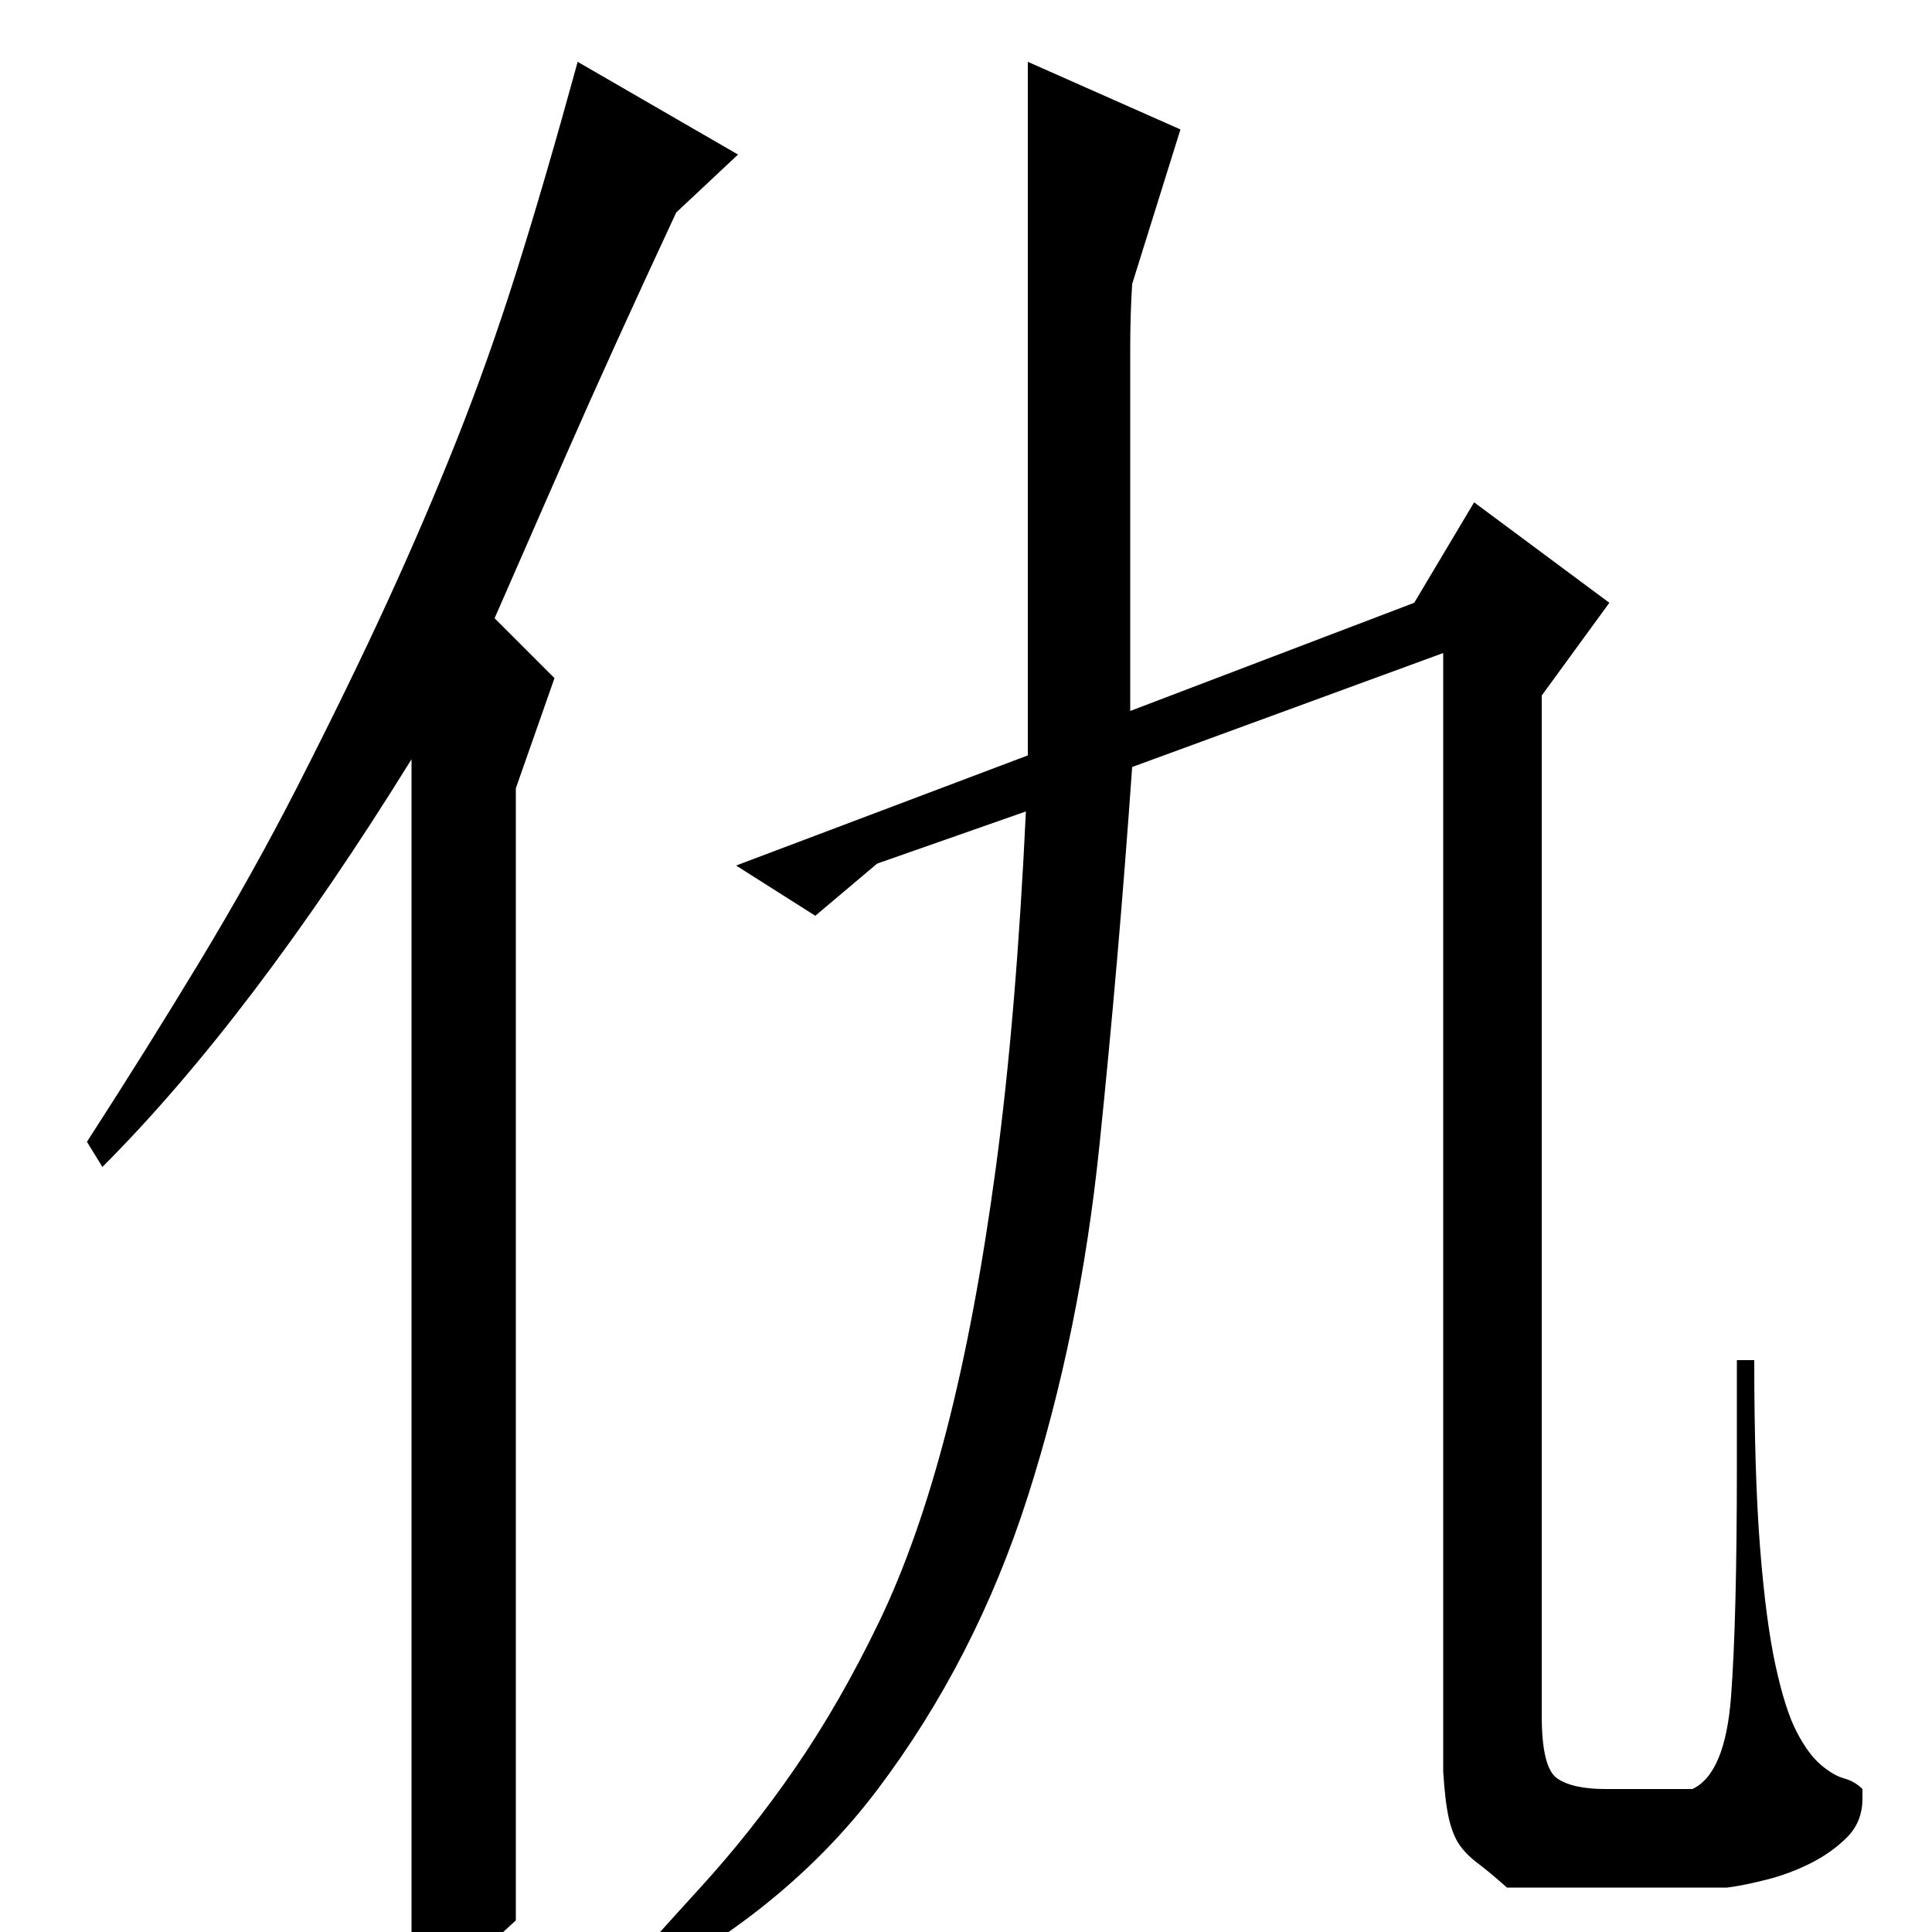 <?xml version="1.0" standalone="no"?>
<!DOCTYPE svg PUBLIC "-//W3C//DTD SVG 1.1//EN" "http://www.w3.org/Graphics/SVG/1.1/DTD/svg11.dtd" >
<svg xmlns="http://www.w3.org/2000/svg" xmlns:xlink="http://www.w3.org/1999/xlink" version="1.1" viewBox="0 -200 1000 1000">
  <g transform="matrix(1 0 0 -1 0 800)">
   <path fill="currentColor"
d="M586 853q-1 -16 -1 -33.5v-35.5v-152l147 56l31 52l70 -52l-35 -48v-528q0 -27 8 -32.5t25 -5.5h45q17 8 20 48t3 119v55h9q0 -59 3 -97t8 -61t11 -34.5t12.5 -17t12 -7t9.5 -5.5v-5q0 -12 -8 -20t-19 -13.5t-23 -8.5t-20 -4h-114q-9 8 -15 12.5t-9.5 9.5t-5.5 13.5
t-3 24.5v579l-161 -59q-7 -100 -17 -196.5t-37 -181t-78 -152t-139 -109.5l-8 -3q29 33 55.5 62t49.5 62.5t43 75t35 99.5t25.5 136t15.5 184l-77 -27l-32 -27l-41 26l151 57v359l79 -35zM267 6q-14 -13 -23 -20t-31 -15v636q-83 -134 -160 -211l-8 13q31 48 58.5 93.5
t50.5 90.5q27 53 46.5 95.5t36 84t31 87.5t31.5 108l83 -48l-32 -30q-34 -73 -57 -125.5t-37 -84.5l31 -31l-20 -57v-586z" />
  </g>

</svg>
